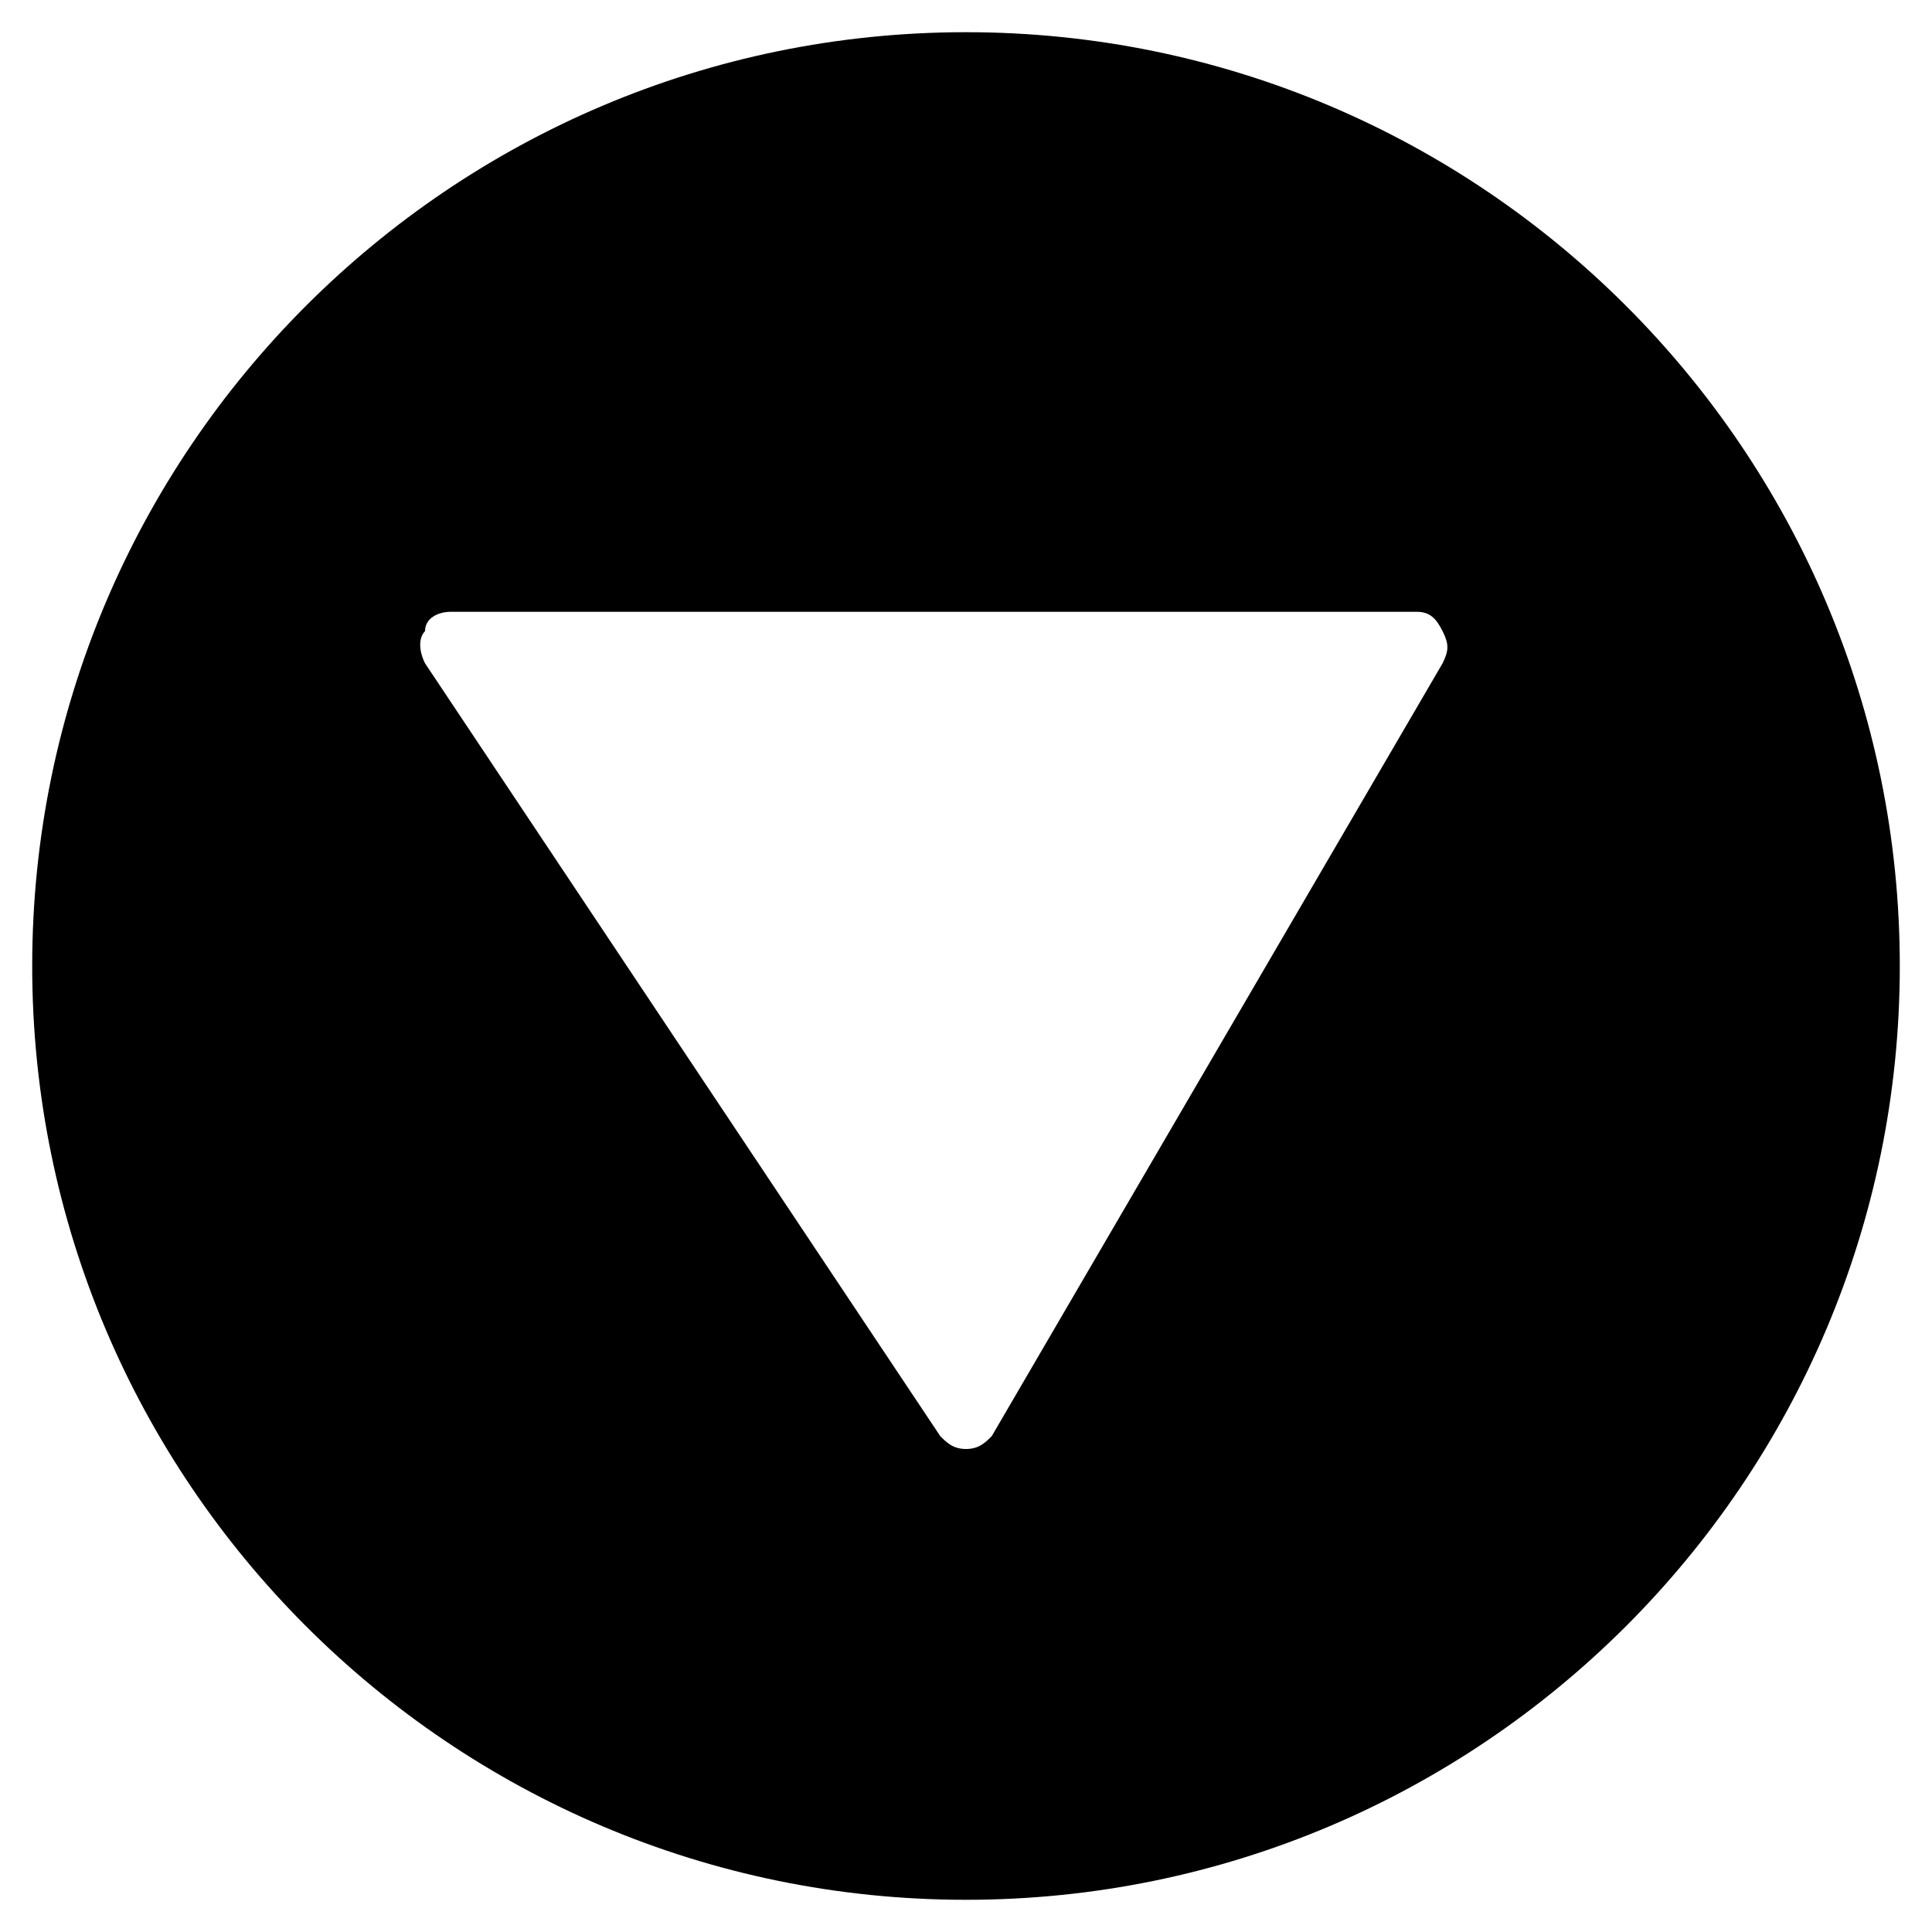 <?xml version="1.0" encoding="utf-8"?>
<!-- Generator: Adobe Illustrator 19.0.0, SVG Export Plug-In . SVG Version: 6.00 Build 0)  -->
<svg version="1.1" id="Layer_1" xmlns="http://www.w3.org/2000/svg" xmlns:xlink="http://www.w3.org/1999/xlink" x="0px" y="0px"
	 viewBox="0 0 30 30" style="enable-background:new 0 0 30 30;" xml:space="preserve">
<g>
	<path d="M15,0.5C7,0.5,0.5,7,0.5,15S7,29.5,15,29.5S29.5,23,29.5,15S23,0.5,15,0.5z M22.4,10.3l-7,12c-0.1,0.1-0.2,0.2-0.4,0.2
		c0,0,0,0,0,0c-0.2,0-0.3-0.1-0.4-0.2l-8-12c-0.1-0.2-0.1-0.4,0-0.5C6.6,9.6,6.8,9.5,7,9.5h15c0.2,0,0.3,0.1,0.4,0.3
		S22.5,10.1,22.4,10.3z"/>
</g>
</svg>
